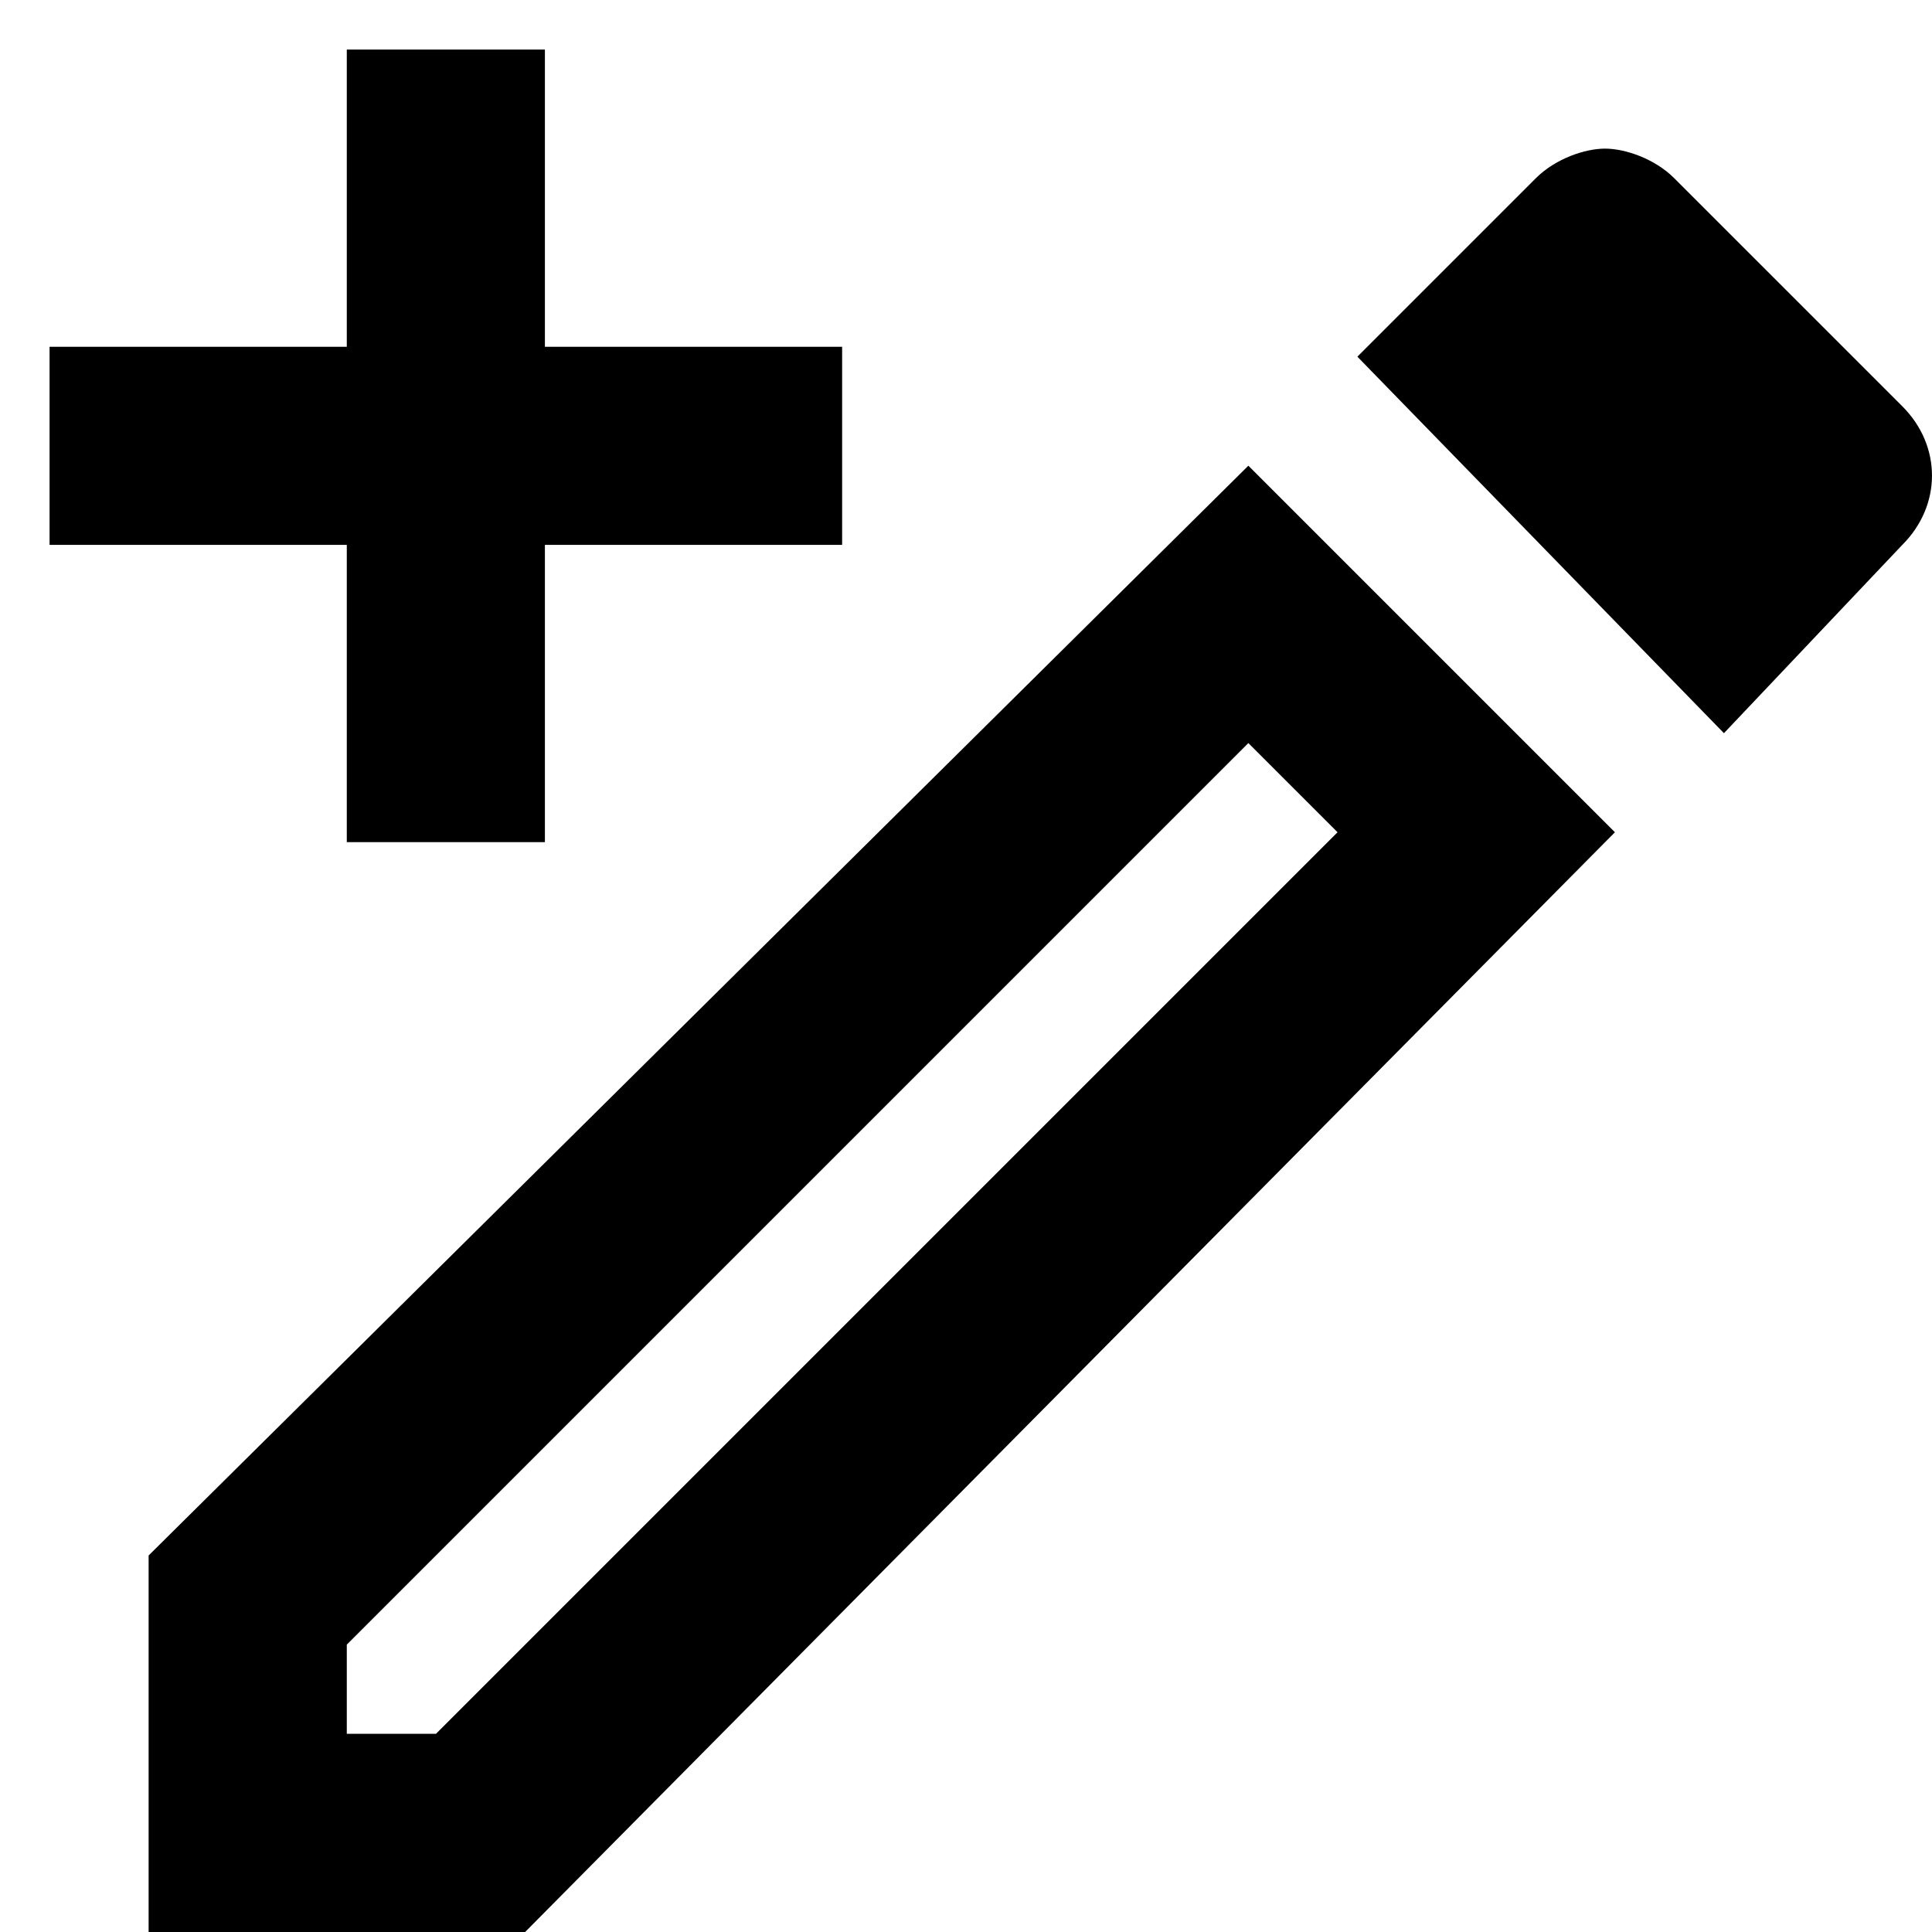 <svg xmlns="http://www.w3.org/2000/svg" width="26" height="26" viewBox="0 0 26 26" fill="none">
  <path d="M16.8 10L18 11.2L5.867 23.333H4.667V22.133L16.8 10ZM21.6 2C21.333 2 20.933 2.133 20.667 2.4L18.267 4.8L23.2 9.867L25.6 7.333C26.133 6.8 26.133 6 25.6 5.467L22.533 2.4C22.267 2.133 21.867 2 21.6 2ZM16.8 6.267L2 20.933V26H7.067L21.733 11.2L16.8 6.267ZM7.333 0.667V4.667H11.333V7.333H7.333V11.333H4.667V7.333H0.667V4.667H4.667V0.667H7.333Z" fill="current"/>
</svg>